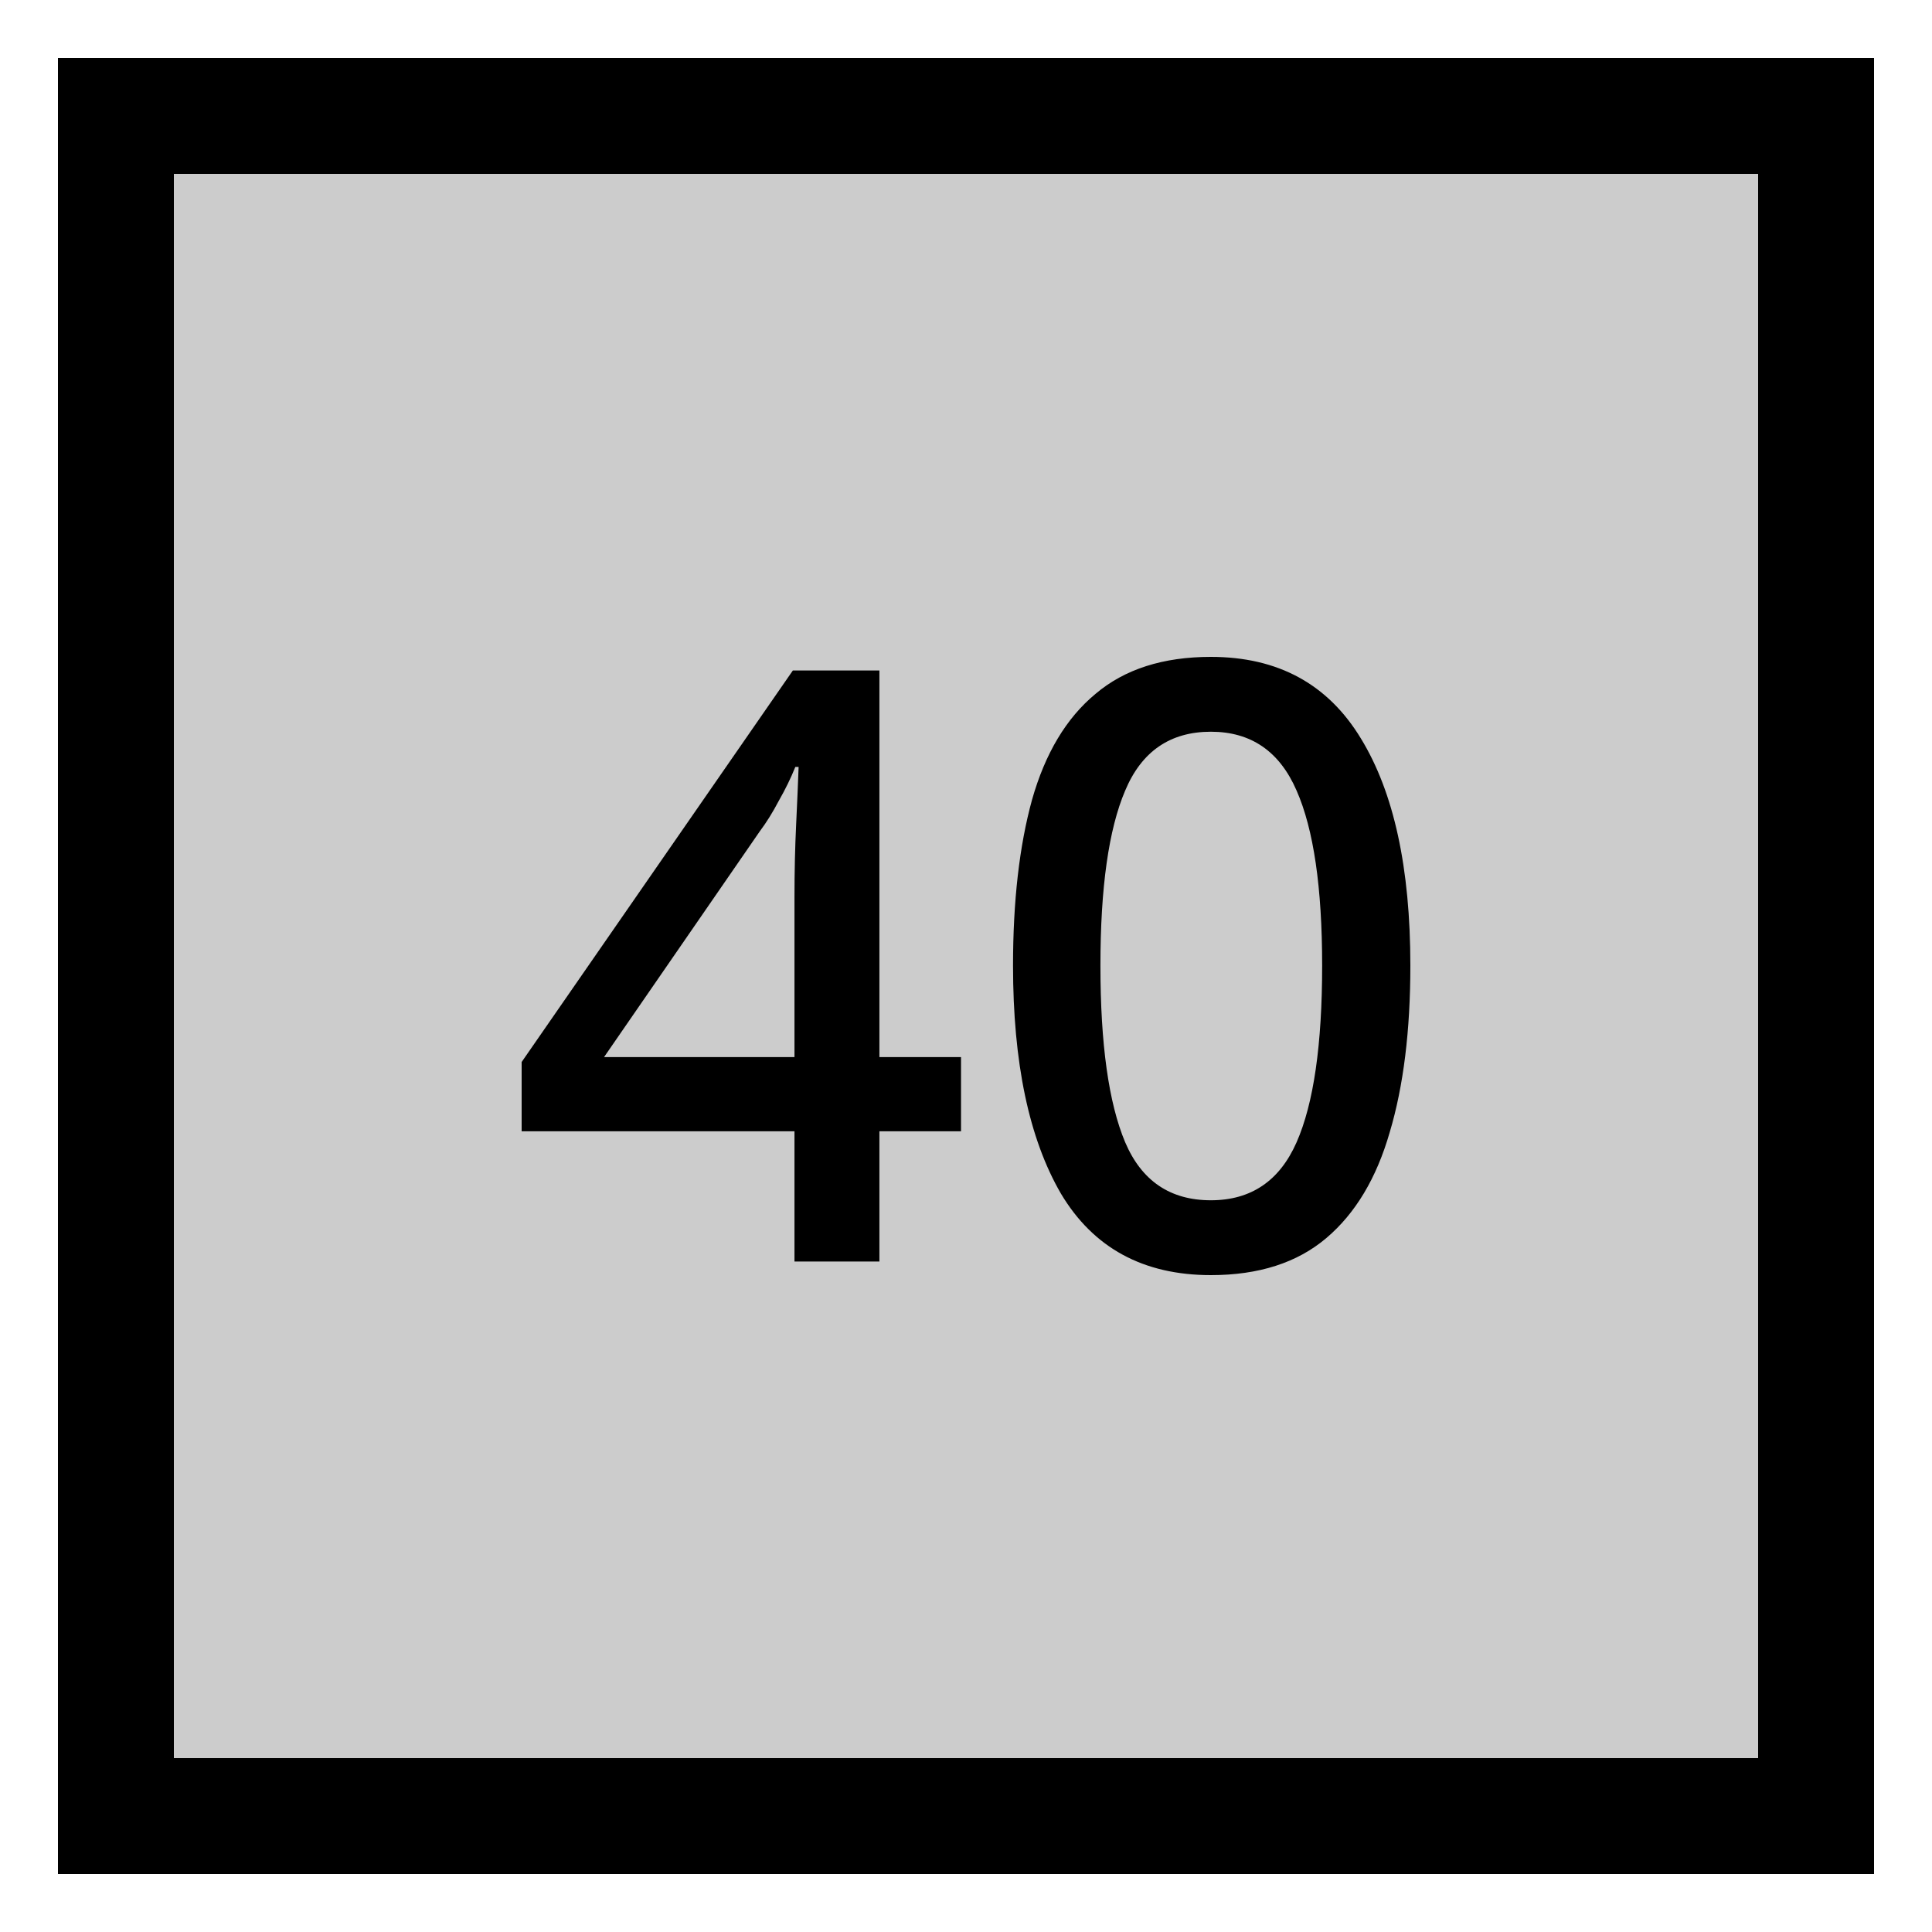 <svg width="50" xmlns="http://www.w3.org/2000/svg" height="50" id="screenshot-15768c80-d9e4-805b-8005-5e500e2fa669" viewBox="0 0 50 50" xmlns:xlink="http://www.w3.org/1999/xlink" fill="none" version="1.1"><g id="shape-15768c80-d9e4-805b-8005-5e500e2fa669"><defs><clipPath id="frame-clip-15768c80-d9e4-805b-8005-5e500e2fa669-render-15" class="frame-clip frame-clip-def"><rect rx="0" ry="0" x="0" y="0" width="50" height="50" transform="matrix(1, 0, 0, 1, 0, 0)"/></clipPath></defs><g class="frame-container-wrapper"><g class="frame-container-blur"><g class="frame-container-shadows"><g clip-path="url(#frame-clip-15768c80-d9e4-805b-8005-5e500e2fa669-render-15)" fill="none"><g class="fills" id="fills-15768c80-d9e4-805b-8005-5e500e2fa669"><rect rx="0" ry="0" x="0" y="0" width="50" height="50" transform="matrix(1, 0, 0, 1, 0, 0)" class="frame-background"/></g><g class="frame-children"><g id="shape-c079da11-ea97-8013-8006-2a6e1b8a14ed"><g class="frame-container-wrapper"><g class="frame-container-blur"><g class="frame-container-shadows"><g fill="none"><g class="fills" id="fills-c079da11-ea97-8013-8006-2a6e1b8a14ed"><rect rx="0" ry="0" x="3" y="3" width="44" height="44" transform="matrix(1, 0, 0, 1, 0, 0)" class="frame-background"/></g><g class="frame-children"><g id="shape-c079da11-ea97-8013-8006-2a6e1b8a6993"><g class="fills" id="fills-c079da11-ea97-8013-8006-2a6e1b8a6993"><rect rx="0" ry="0" x="3" y="3" transform="matrix(1, 0, 0, 1, 0, 0)" width="44" height="44" style="fill: rgb(204, 204, 204); fill-opacity: 1;"/></g><g id="strokes-18cb738f-1f02-80ab-8006-2a6e91ca3d45-c079da11-ea97-8013-8006-2a6e1b8a6993" class="strokes"><g class="stroke-shape"><rect rx="0" ry="0" x="3" y="3" transform="matrix(1, 0, 0, 1, 0, 0)" width="44" height="44" style="fill: none; stroke-width: 3; stroke: rgb(0, 0, 0); stroke-opacity: 1;"/></g></g></g></g></g></g></g></g></g><g id="shape-15768c80-d9e4-805b-8005-5e5054b1dc03"><g class="frame-container-wrapper"><g class="frame-container-blur"><g class="frame-container-shadows"><g fill="none"><g class="fills" id="fills-15768c80-d9e4-805b-8005-5e5054b1dc03"><rect rx="0" ry="0" x="13.5" y="17" width="23" height="16" transform="matrix(1, 0, 0, 1, 0, 0)" class="frame-background"/></g><g class="frame-children"><g id="shape-15768c80-d9e4-805b-8005-5e5054b1dc04"><g class="frame-container-wrapper"><g class="frame-container-blur"><g class="frame-container-shadows"><g fill="none"><g class="fills" id="fills-15768c80-d9e4-805b-8005-5e5054b1dc04"><rect rx="0" ry="0" x="26.217" y="17" width="10.283" height="16" transform="matrix(1, 0, 0, 1, 0, 0)" class="frame-background"/></g><g class="frame-children"><g id="shape-15768c80-d9e4-805b-8005-5e5054b1dc05"><g class="fills" id="fills-15768c80-d9e4-805b-8005-5e5054b1dc05"><path d="M36.500,24.989C36.500,26.673,36.322,28.109,35.967,29.299C35.625,30.489,35.078,31.404,34.324,32.042C33.570,32.681,32.575,33.000,31.337,33.000C29.588,33.000,28.294,32.296,27.455,30.888C26.630,29.466,26.217,27.500,26.217,24.989C26.217,23.320,26.381,21.891,26.708,20.701C27.049,19.496,27.597,18.582,28.351,17.958C29.104,17.319,30.100,17.000,31.337,17.000C33.072,17.000,34.367,17.704,35.220,19.112C36.073,20.505,36.500,22.464,36.500,24.989ZL36.500,24.989ZM28.479,24.989C28.479,27.021,28.692,28.545,29.119,29.561C29.545,30.562,30.285,31.063,31.337,31.063C32.376,31.063,33.115,30.562,33.556,29.561C33.997,28.559,34.217,27.035,34.217,24.989C34.217,22.972,33.997,21.463,33.556,20.461C33.115,19.445,32.376,18.937,31.337,18.937C30.285,18.937,29.545,19.445,29.119,20.461C28.692,21.463,28.479,22.972,28.479,24.989ZL28.479,24.989Z" style="display: inline; font-weight: 500; font-size: 5.644px; line-height: 1.25; font-family: &quot;Noto Sans&quot;; stroke-width: 0.265; fill: rgb(0, 0, 0); fill-opacity: 1;"/></g></g></g></g></g></g></g></g><g id="shape-15768c80-d9e4-805b-8005-5e5054b1dc06"><g class="frame-container-wrapper"><g class="frame-container-blur"><g class="frame-container-shadows"><g fill="none"><g class="fills" id="fills-15768c80-d9e4-805b-8005-5e5054b1dc06"><rect rx="0" ry="0" x="13.5" y="17.352" width="11.371" height="15.296" transform="matrix(1, 0, 0, 1, 0, 0)" class="frame-background"/></g><g class="frame-children"><g id="shape-15768c80-d9e4-805b-8005-5e5054b1dc07"><g class="fills" id="fills-15768c80-d9e4-805b-8005-5e5054b1dc07"><path d="M24.871,29.277L22.759,29.277L22.759,32.648L20.561,32.648L20.561,29.277L13.500,29.277L13.500,27.485L20.519,17.352L22.759,17.352L22.759,27.357L24.871,27.357ZM20.561,23.219C20.561,22.550,20.576,21.924,20.604,21.341C20.632,20.744,20.654,20.246,20.668,19.848L20.583,19.848C20.469,20.132,20.327,20.424,20.156,20.723C20.000,21.021,19.836,21.284,19.665,21.512L15.633,27.357L20.561,27.357Z" style="display: inline; font-weight: 500; font-size: 5.644px; line-height: 1.25; font-family: &quot;Noto Sans&quot;; stroke-width: 0.265; fill: rgb(0, 0, 0); fill-opacity: 1;"/></g></g></g></g></g></g></g></g></g></g></g></g></g></g></g></g></g></g></g></g></svg>